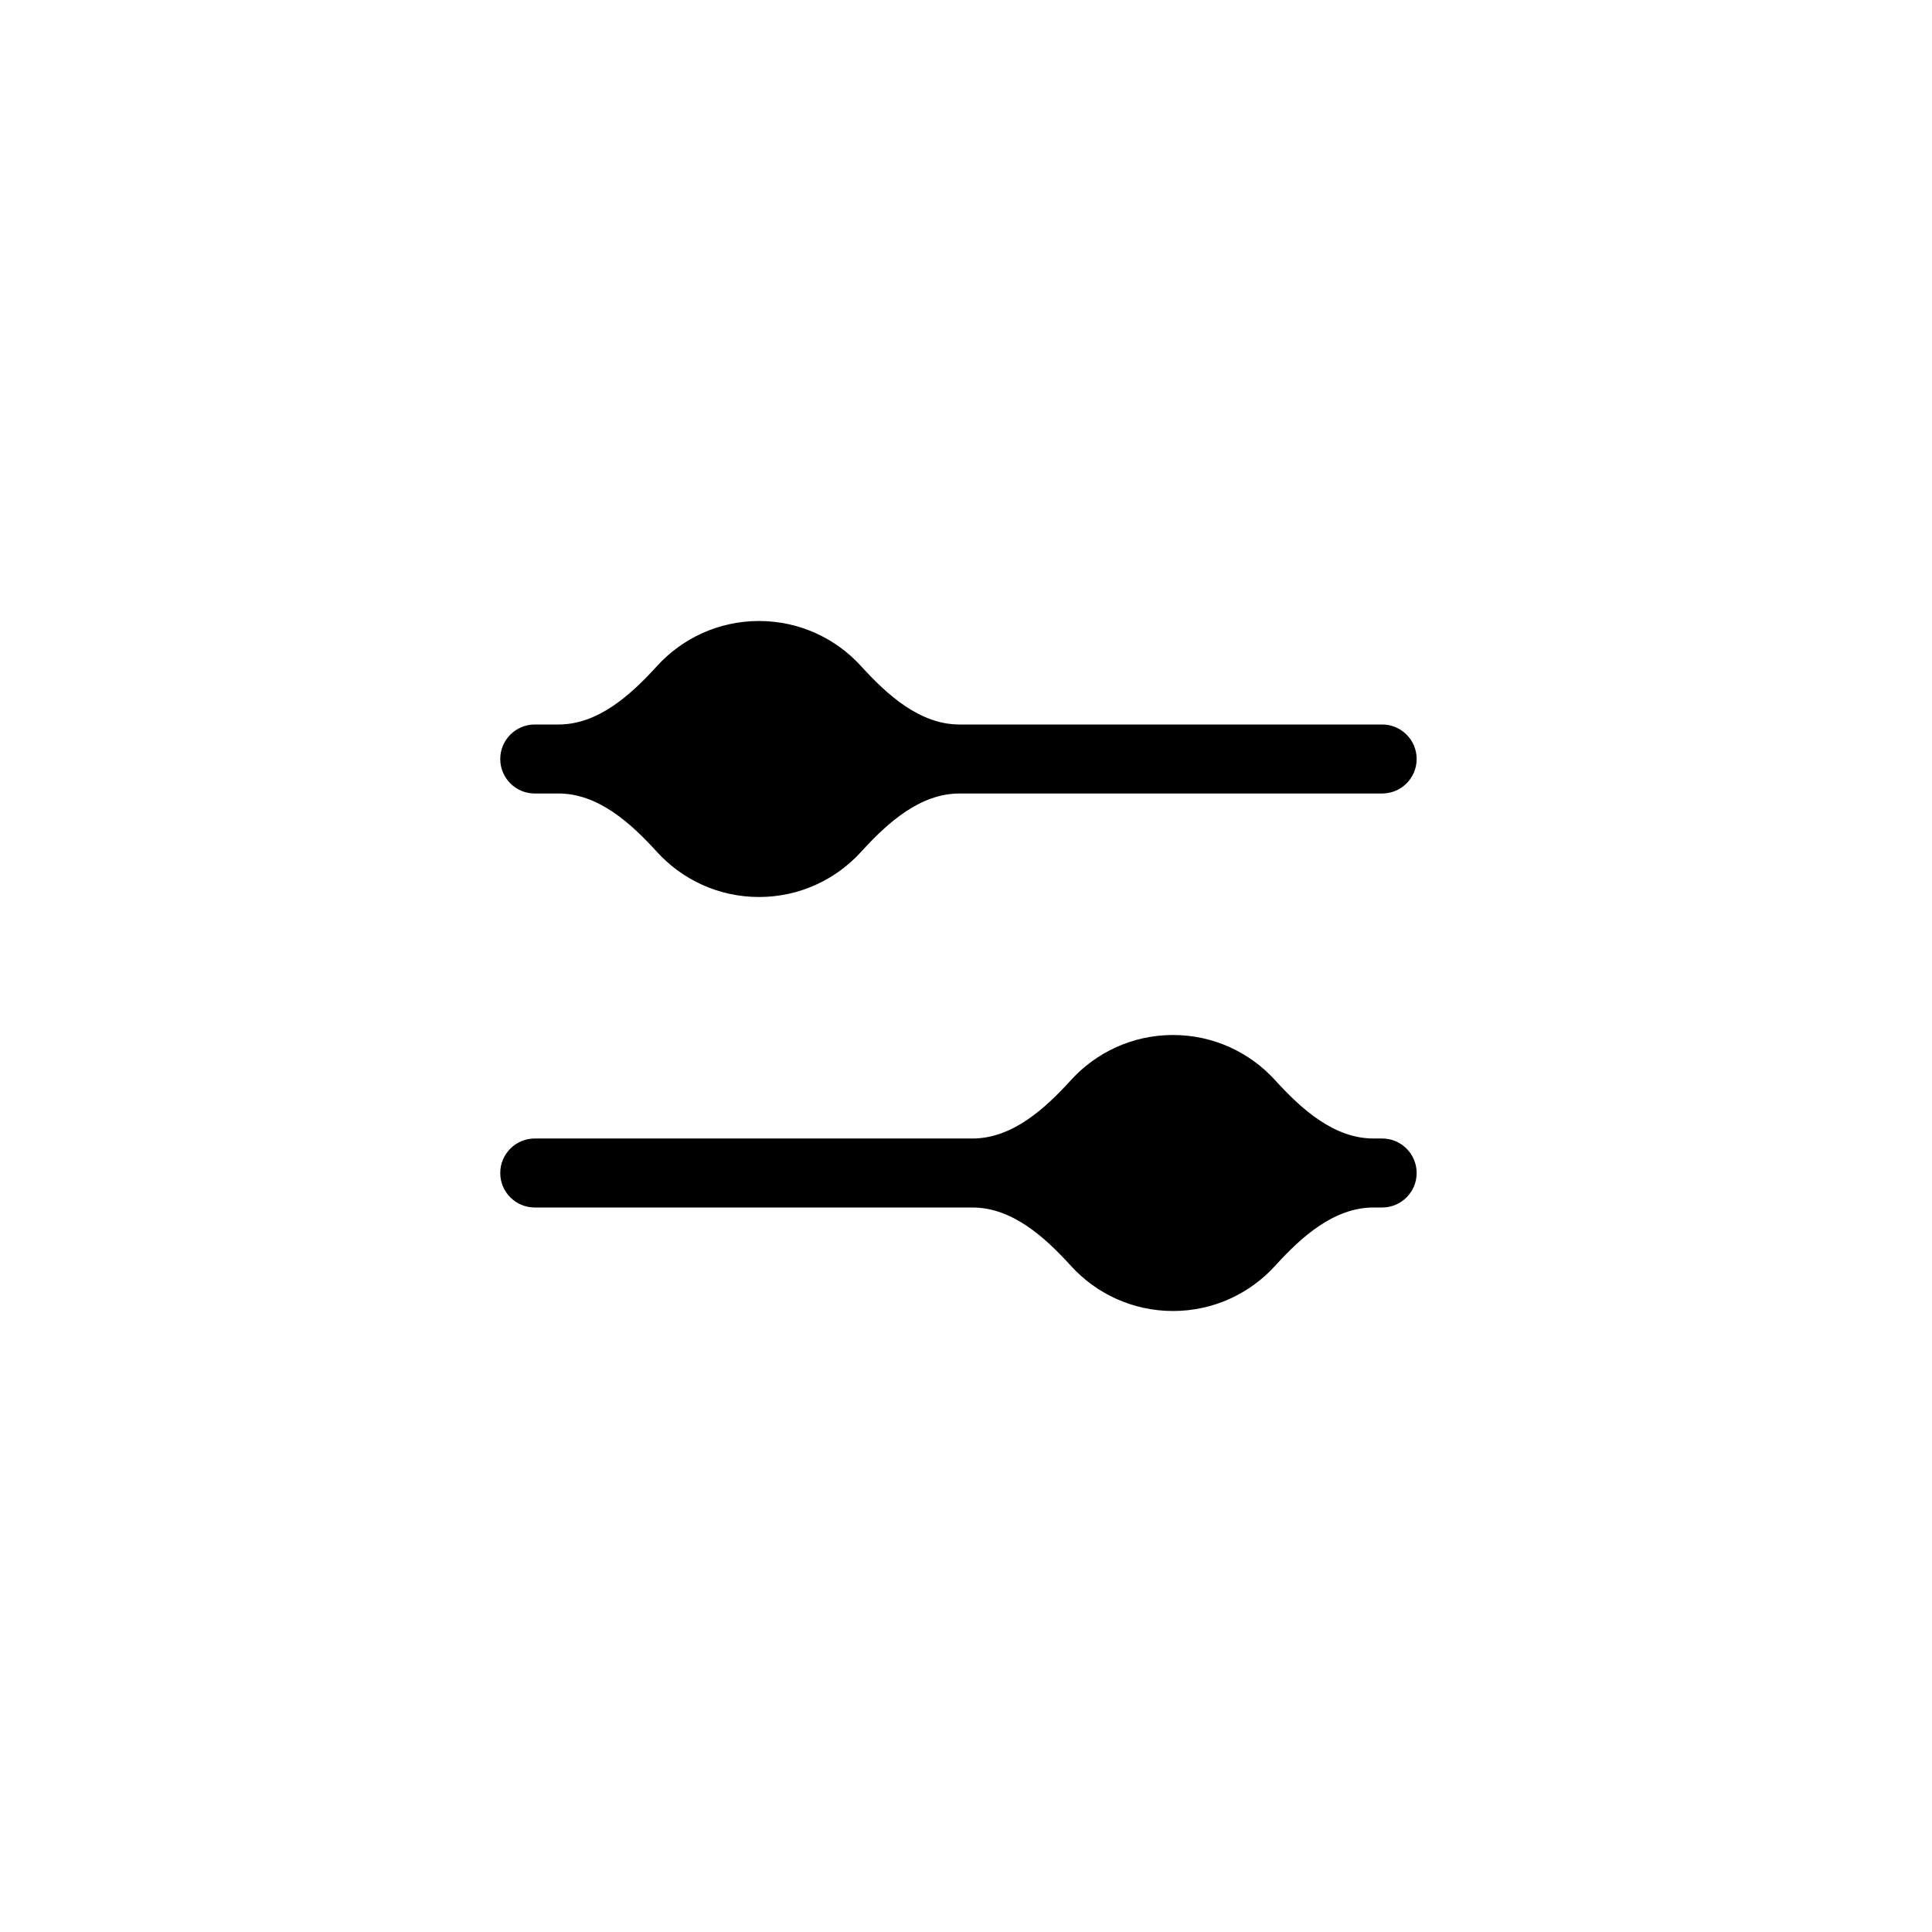 <svg width="448" height="448" viewBox="0 0 448 448" fill="none" xmlns="http://www.w3.org/2000/svg">
<path fill-rule="evenodd" clip-rule="evenodd" d="M176 208C185.393 208 193.84 203.953 199.694 197.508C205.83 190.753 213.37 184 222.496 184H320.5C324.918 184 328.5 180.418 328.5 176C328.5 171.582 324.918 168 320.5 168H222.496C213.37 168 205.83 161.247 199.694 154.492C193.84 148.047 185.393 144 176 144C166.607 144 158.16 148.047 152.306 154.492C146.17 161.247 138.63 168 129.504 168H124C119.582 168 116 171.582 116 176C116 180.418 119.582 184 124 184H129.504C138.63 184 146.17 190.753 152.306 197.508C158.16 203.953 166.607 208 176 208ZM295.694 250.492C301.83 257.247 309.37 264 318.496 264H320.5C324.918 264 328.5 267.582 328.5 272C328.5 276.418 324.918 280 320.5 280H318.496C309.37 280 301.83 286.753 295.694 293.508C289.84 299.953 281.393 304 272 304C262.607 304 254.16 299.953 248.306 293.508C242.17 286.753 234.63 280 225.504 280H124C119.582 280 116 276.418 116 272C116 267.582 119.582 264 124 264H225.504C234.63 264 242.17 257.247 248.306 250.492C254.16 244.047 262.607 240 272 240C281.393 240 289.84 244.047 295.694 250.492Z" fill="currentColor"/>
</svg>
